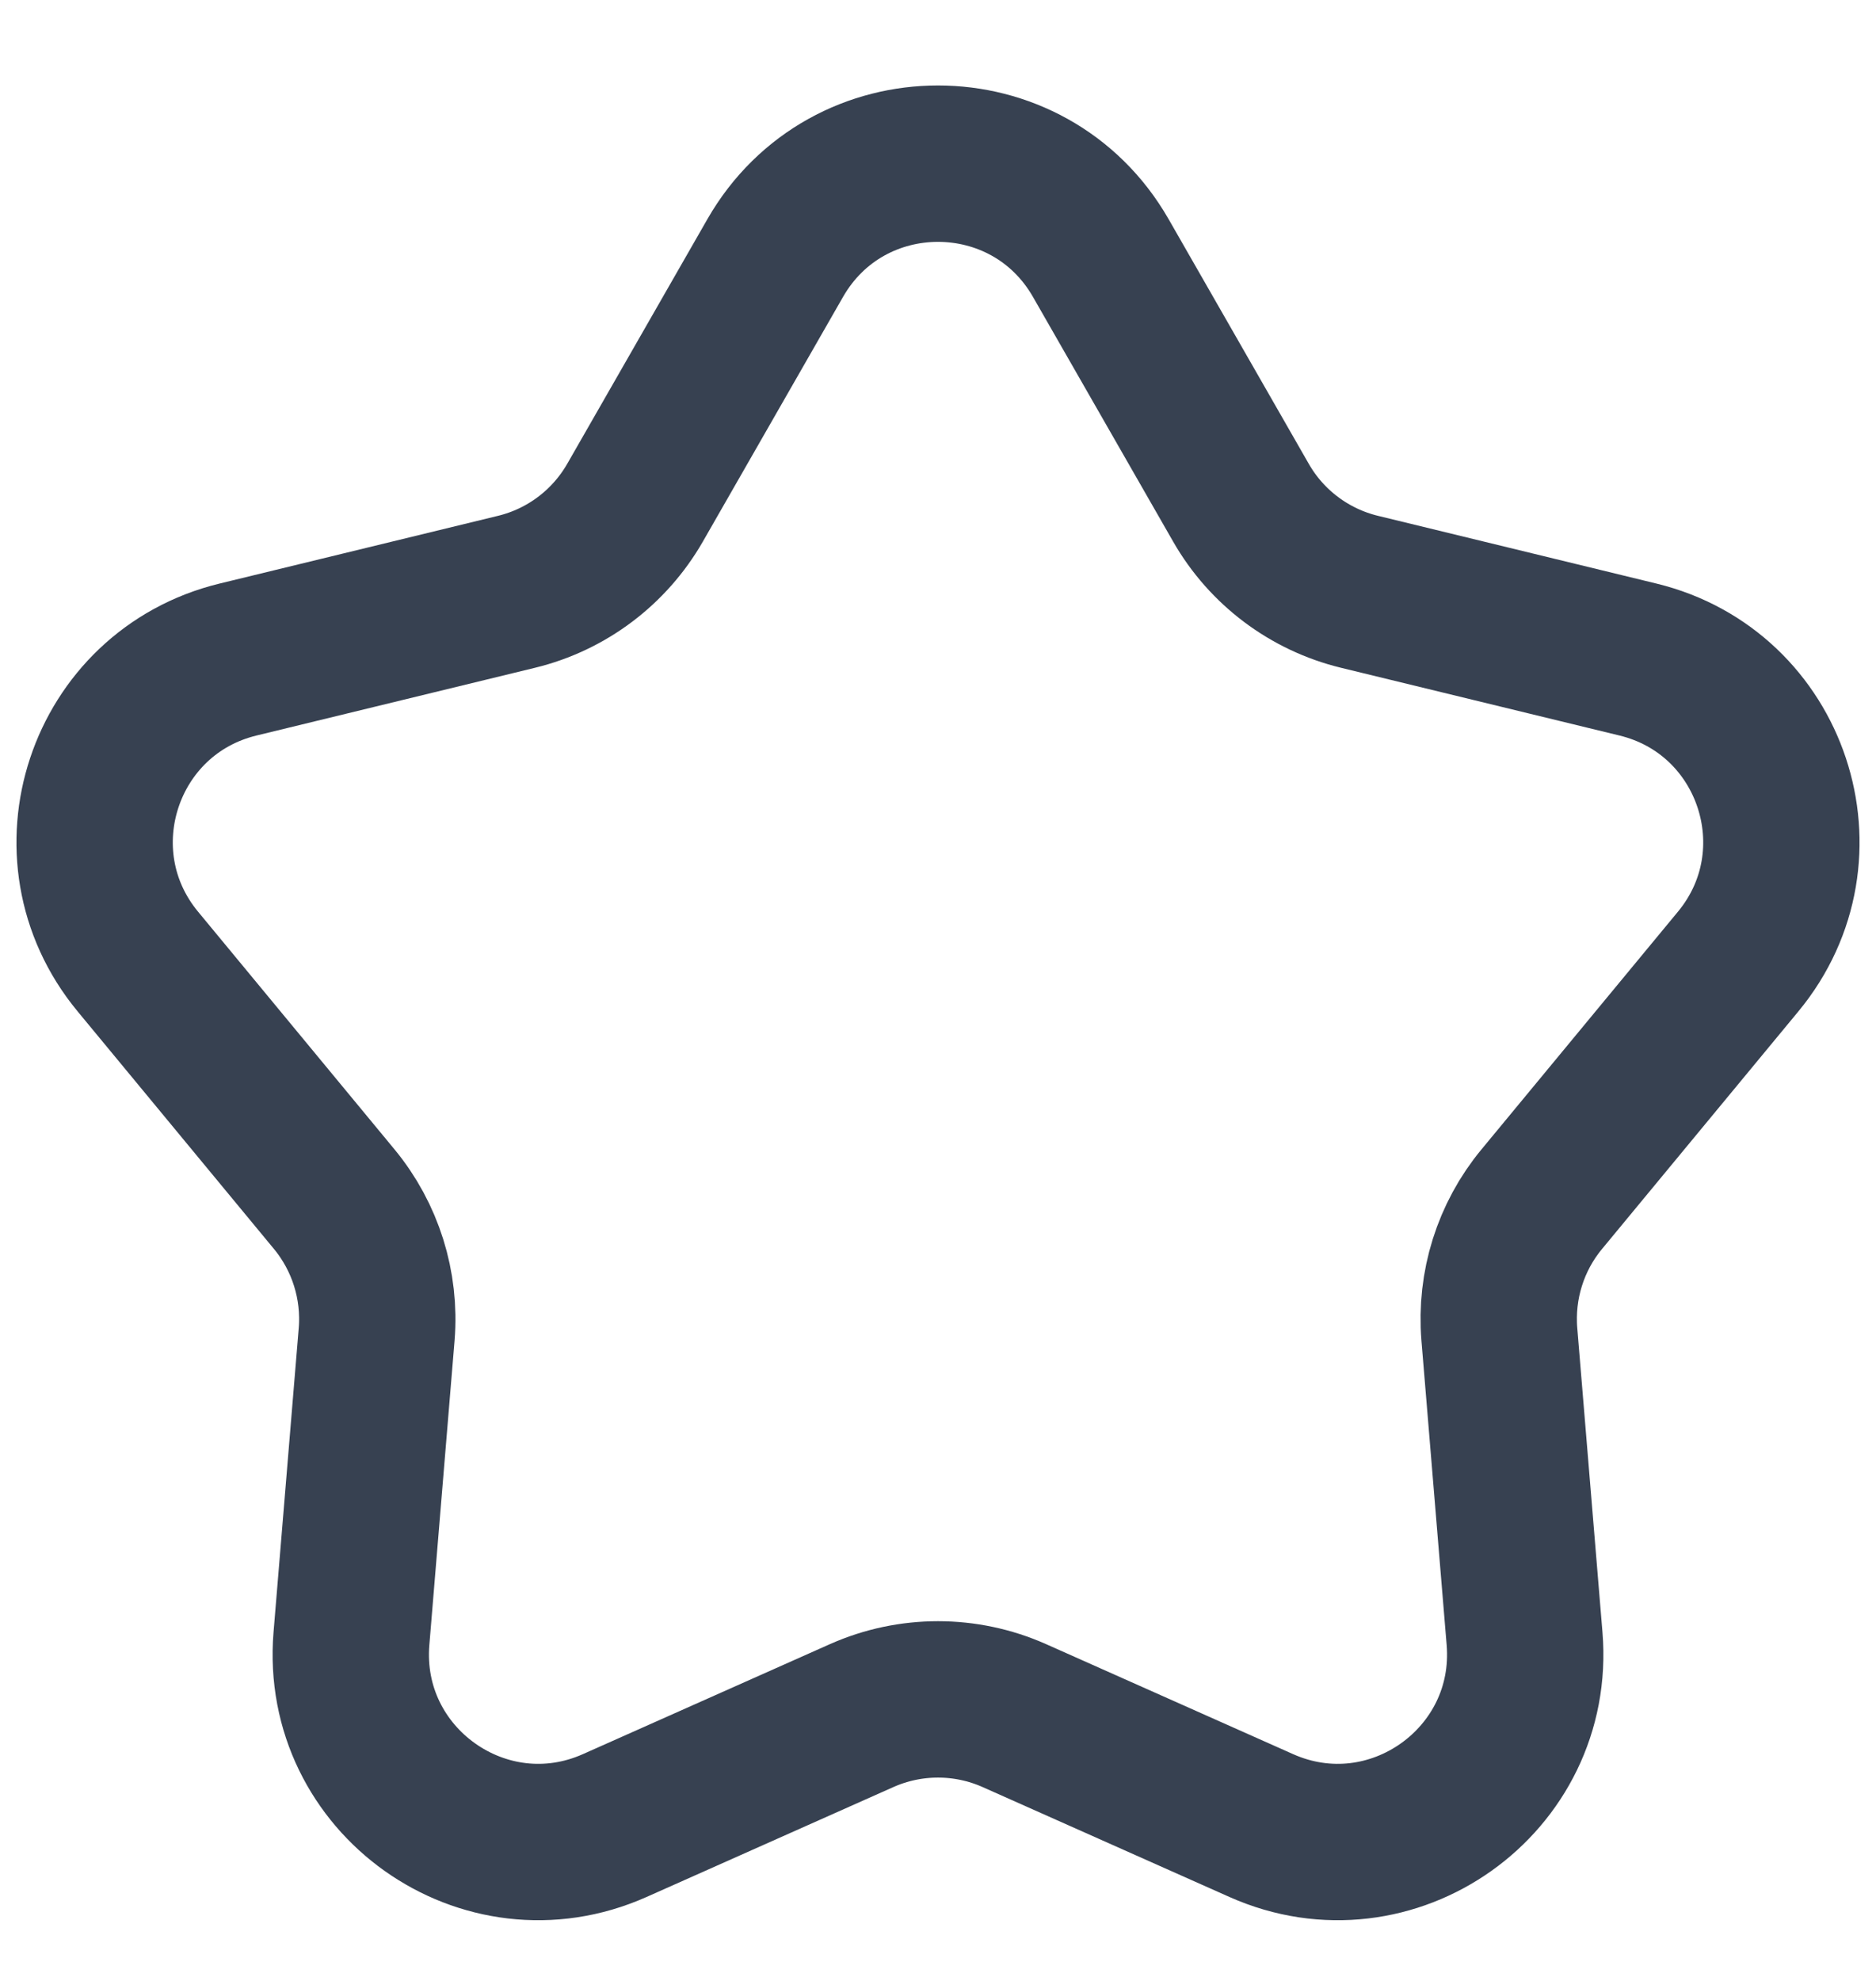 <svg width="18" height="19" viewBox="0 0 18 19" fill="none" xmlns="http://www.w3.org/2000/svg">
<path d="M7.438 2.475C8.13 1.268 9.87 1.268 10.562 2.475L11.907 4.822C12.152 5.25 12.563 5.559 13.043 5.676L15.716 6.326C17.008 6.64 17.525 8.197 16.678 9.222L14.793 11.502C14.493 11.864 14.348 12.329 14.386 12.797L14.628 15.717C14.74 17.08 13.352 18.066 12.102 17.51L9.732 16.455C9.266 16.248 8.734 16.248 8.268 16.455L5.898 17.51C4.648 18.066 3.26 17.08 3.372 15.717L3.614 12.797C3.652 12.329 3.506 11.864 3.207 11.502L1.322 9.222C0.475 8.197 0.992 6.64 2.284 6.326L4.957 5.676C5.437 5.559 5.847 5.25 6.093 4.822L7.438 2.475Z" stroke="#374151" stroke-width="1.5" stroke-linejoin="round"/>
</svg>
